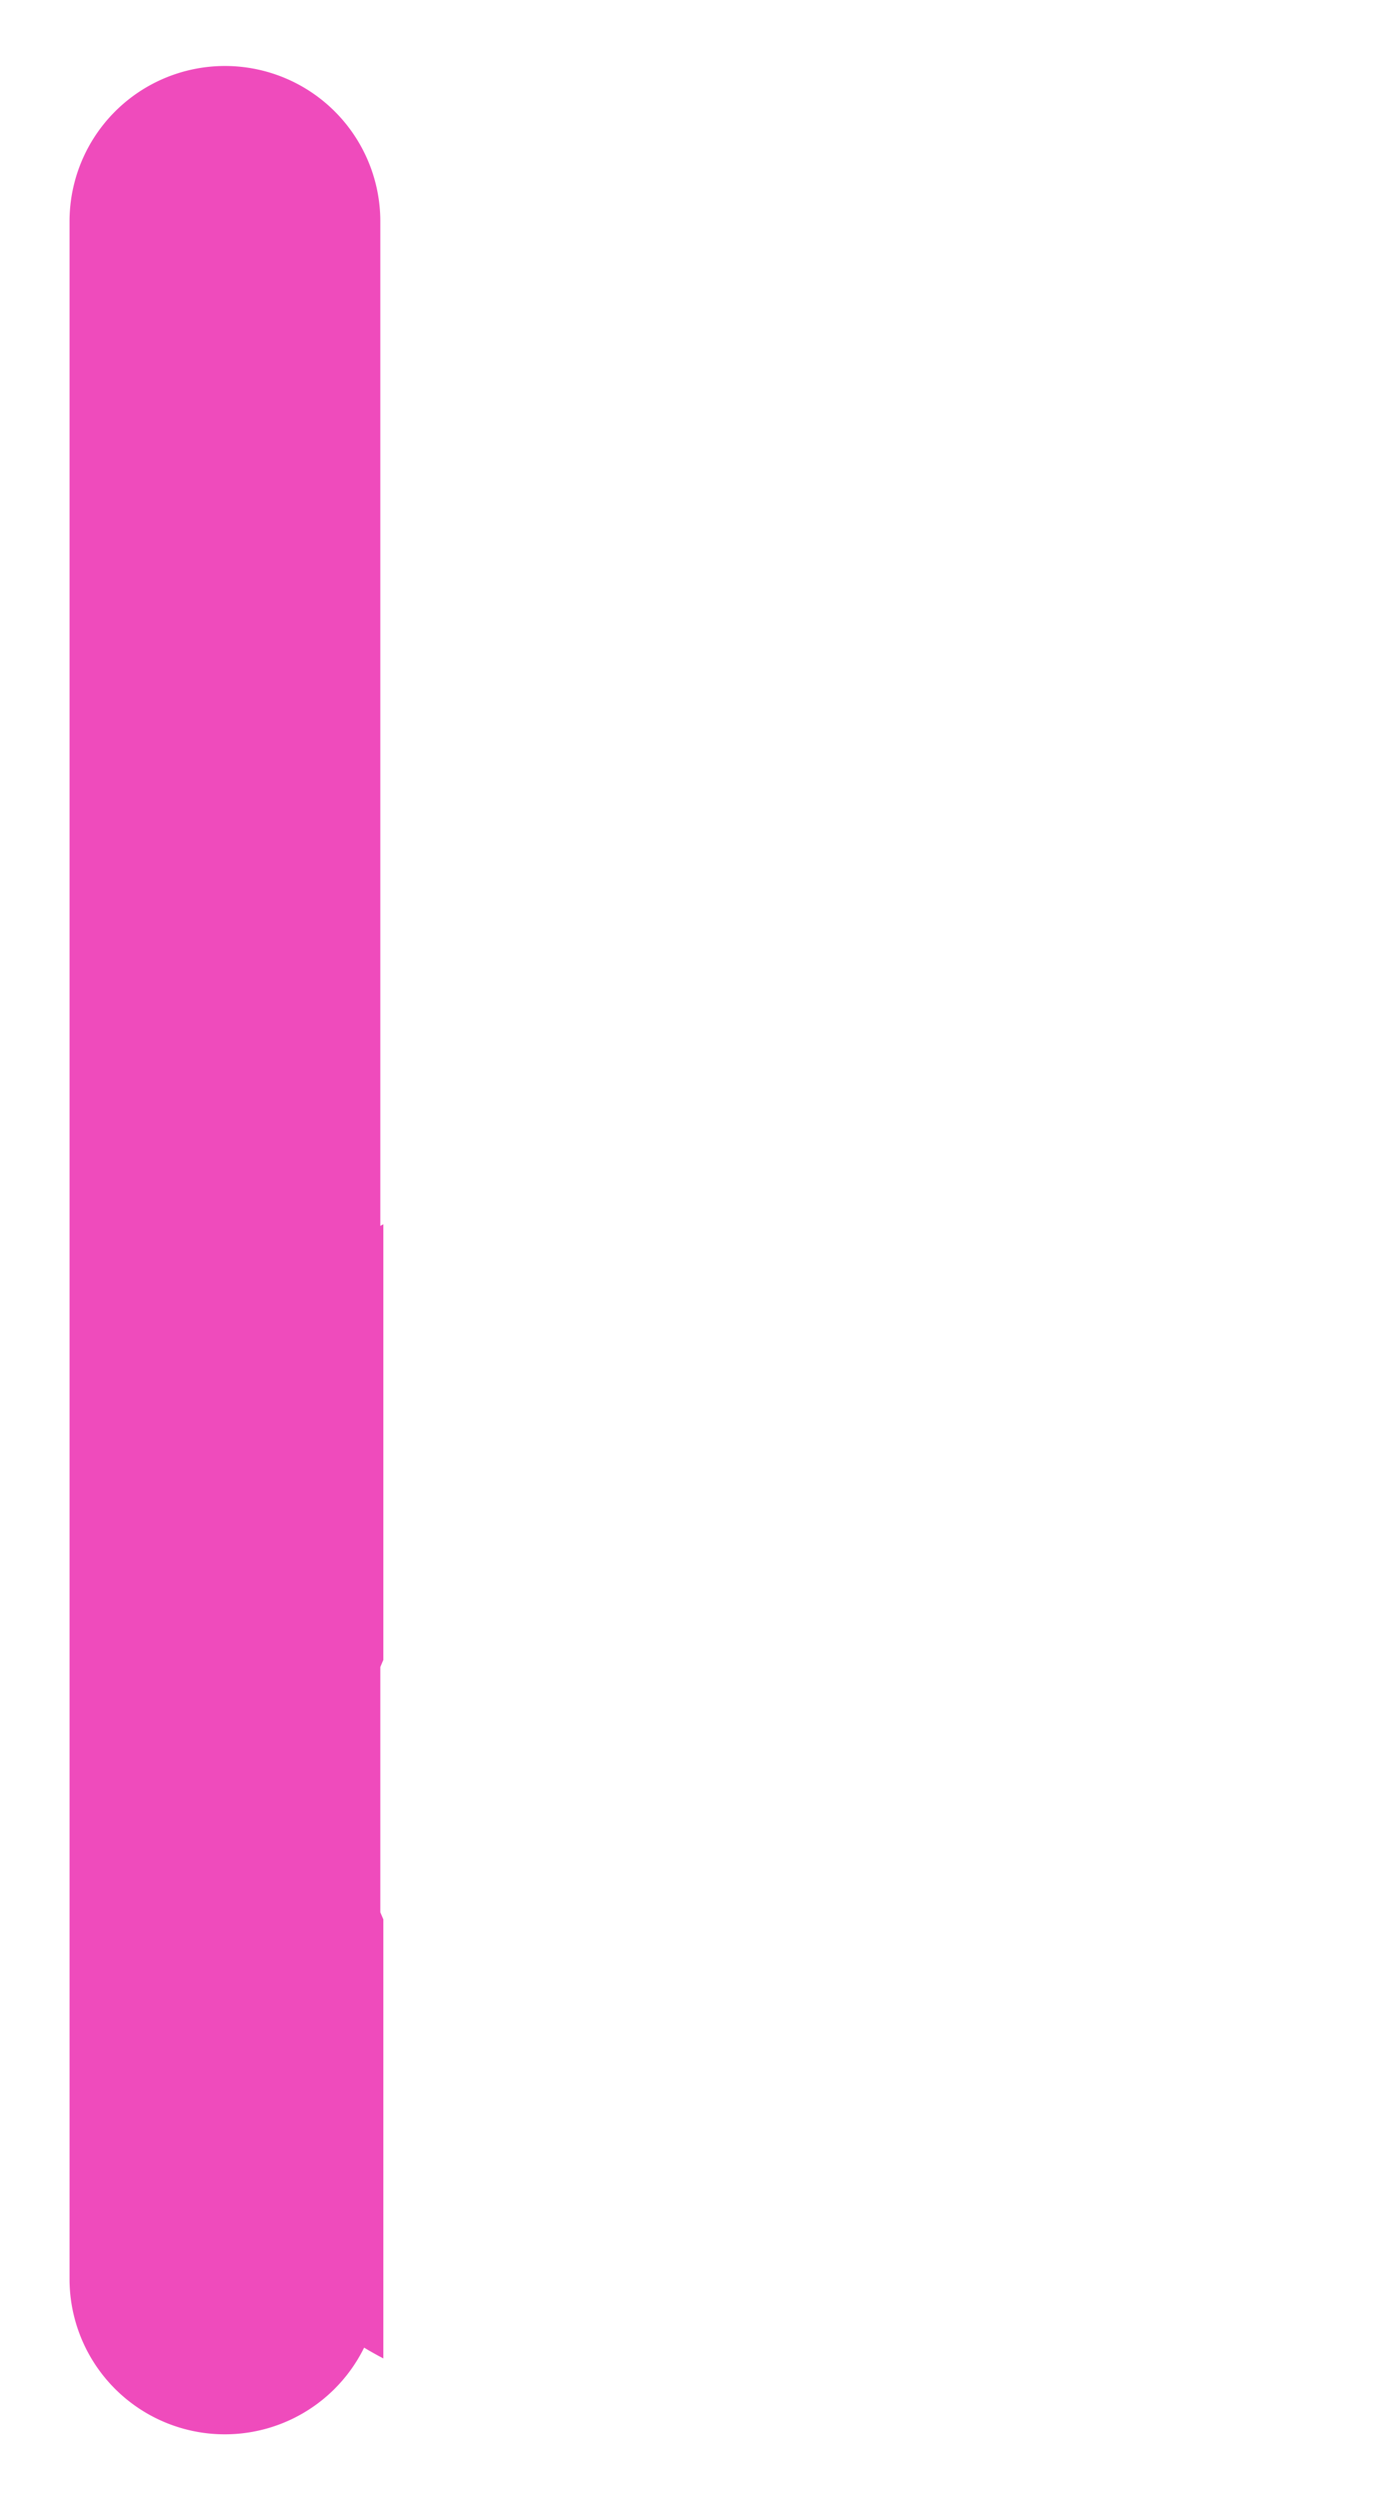 <svg id="bf0f7beb-de27-4ddc-af08-b784a15640ef" data-name="Layer 1" xmlns="http://www.w3.org/2000/svg" width="258" height="463" viewBox="0 0 258 463">
  <defs>
    <style>
      .b56d05b9-475e-4c3e-9bf4-8e079e633f46 {
        fill: #ef4bbc;
      }
    </style>
  </defs>
  <path class="b56d05b9-475e-4c3e-9bf4-8e079e633f46" d="M71,355.43c-.19-.44-.38-.87-.56-1.31V308.71c.18-.45.37-.88.56-1.32V226.71l-.56.31V41a28.78,28.78,0,0,0-57.56,0V422a28.76,28.76,0,0,0,54.56,12.74c1.16.7,2.36,1.37,3.56,2Z"/>
</svg>
